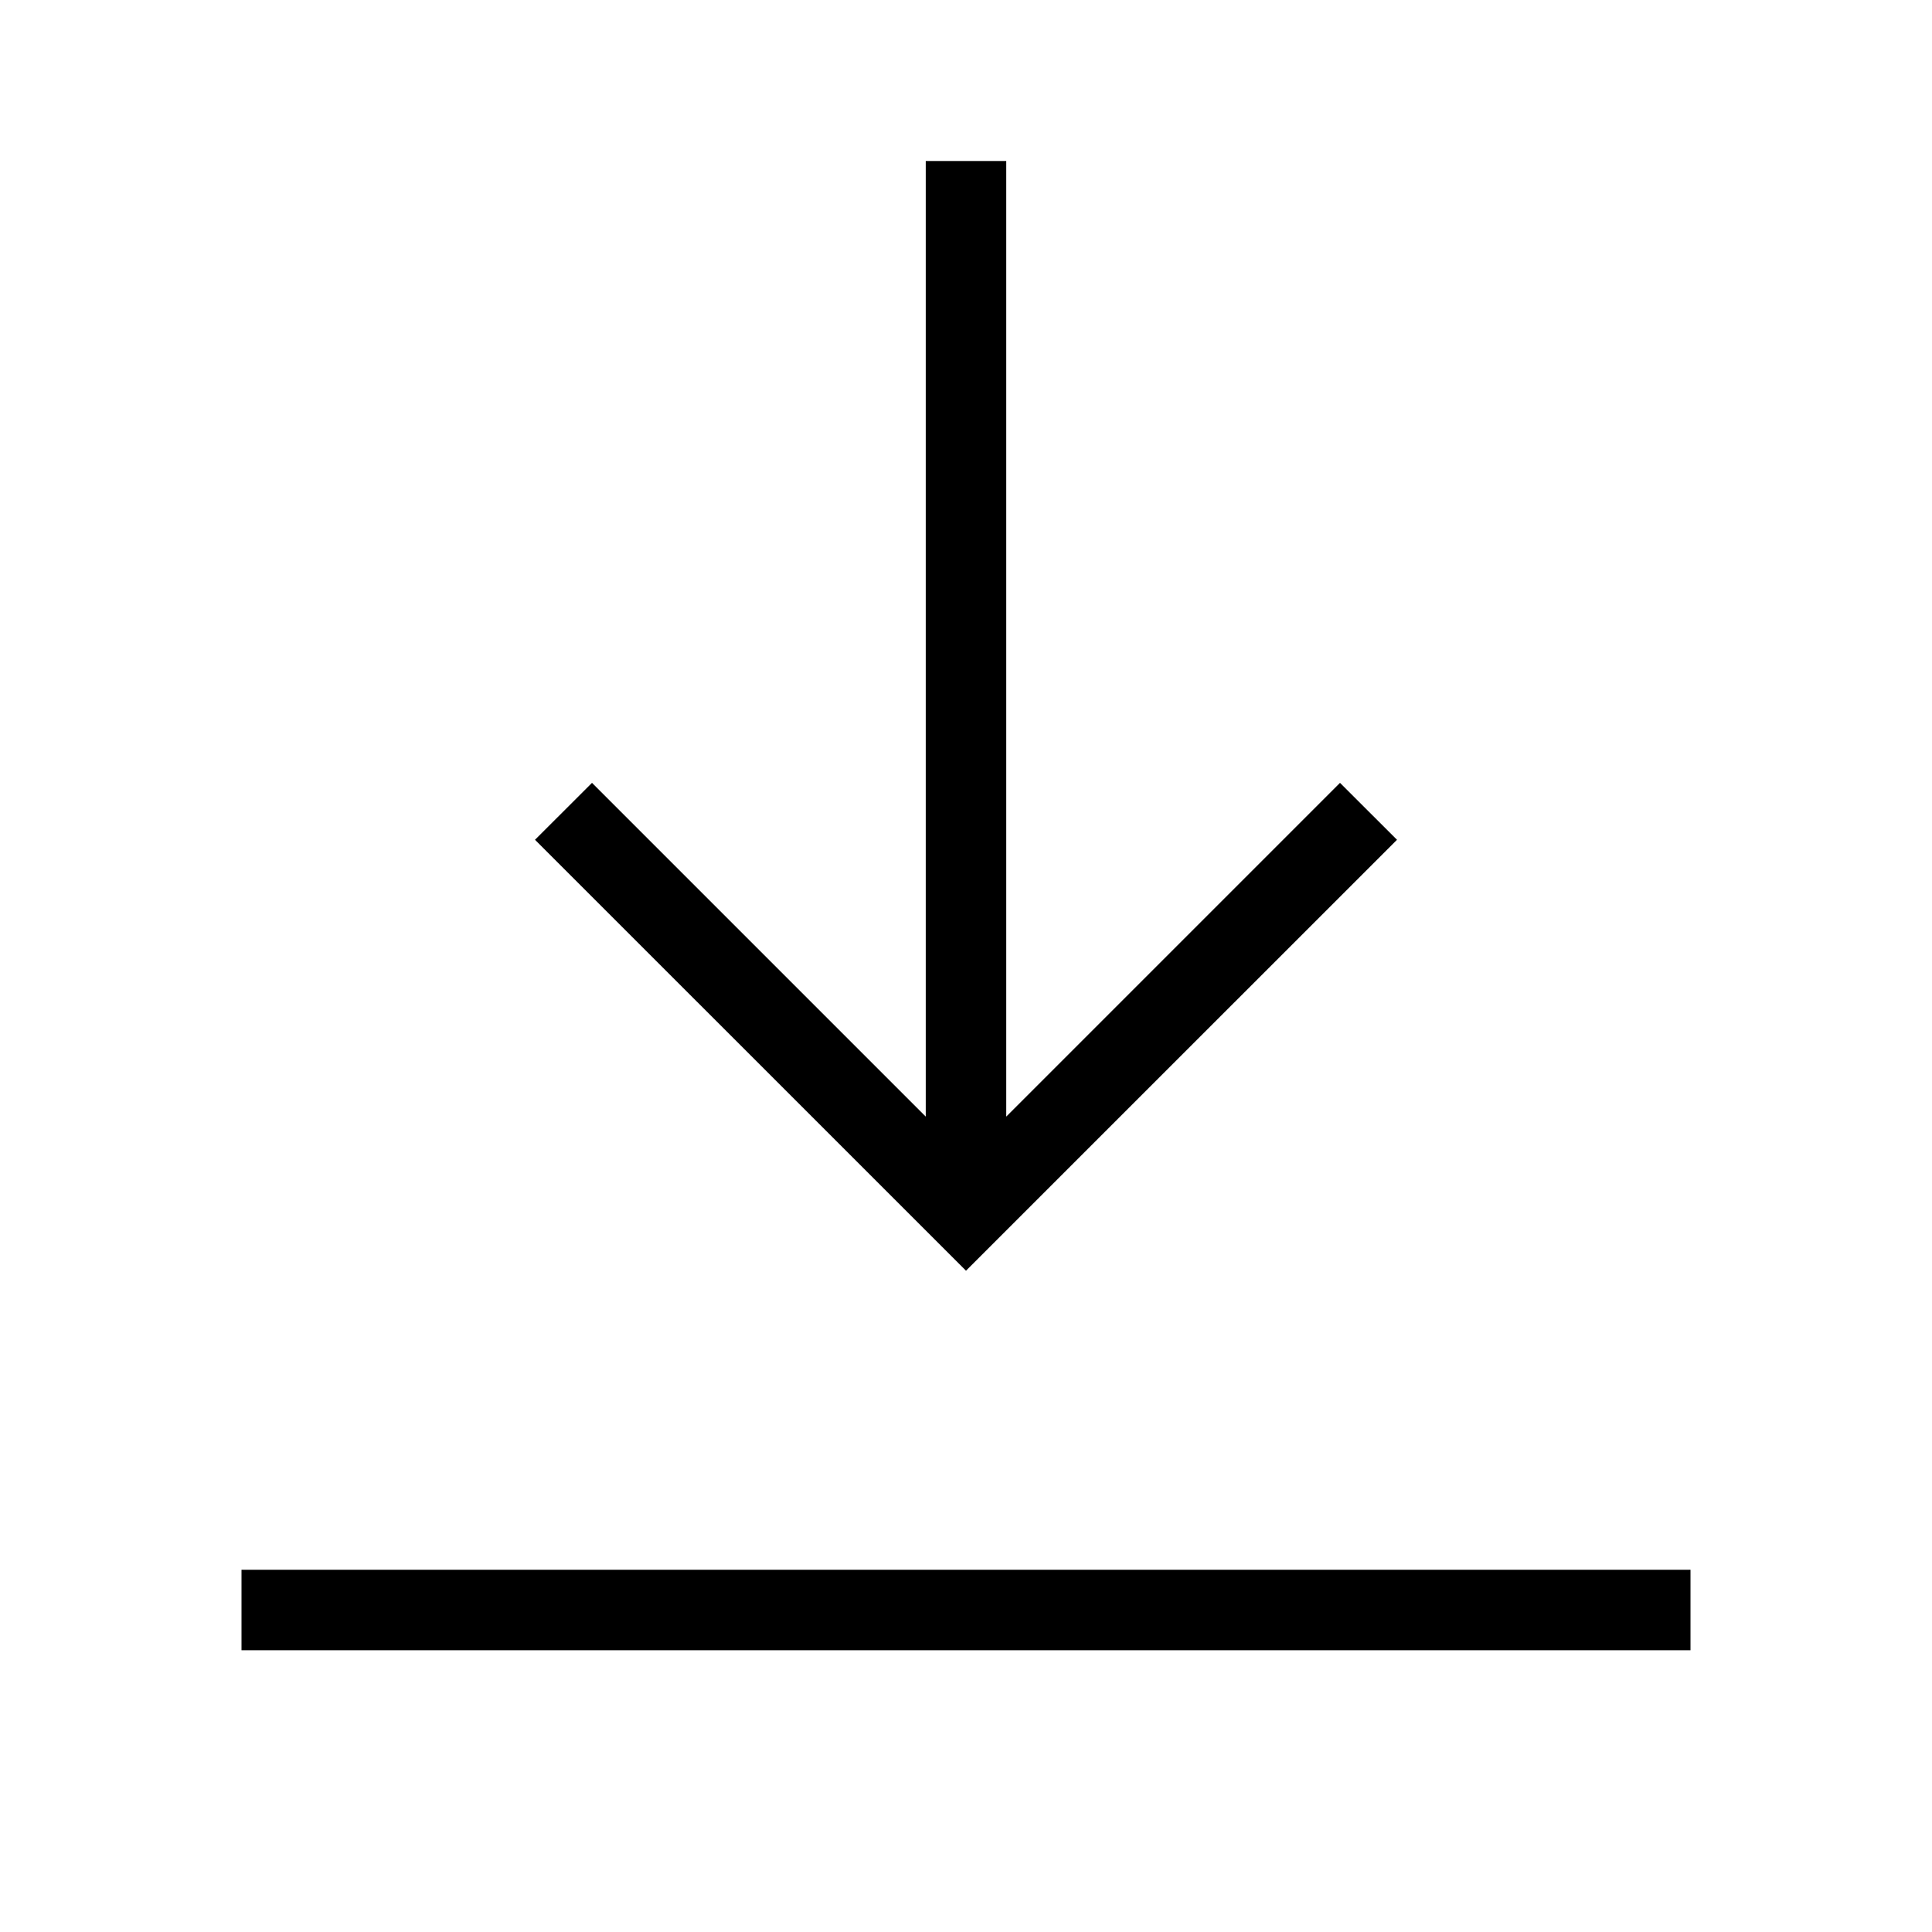<svg width="24" height="24" viewBox="0 0 24 24" fill="none" xmlns="http://www.w3.org/2000/svg">
<path d="M17.354 10.432L16.646 9.725L12.5 13.871V2H11.5V13.871L7.354 9.725L6.646 10.432L12 15.785L17.354 10.432ZM3 19.5V20.5H21V19.5H3Z" fill="black"/>
</svg>
